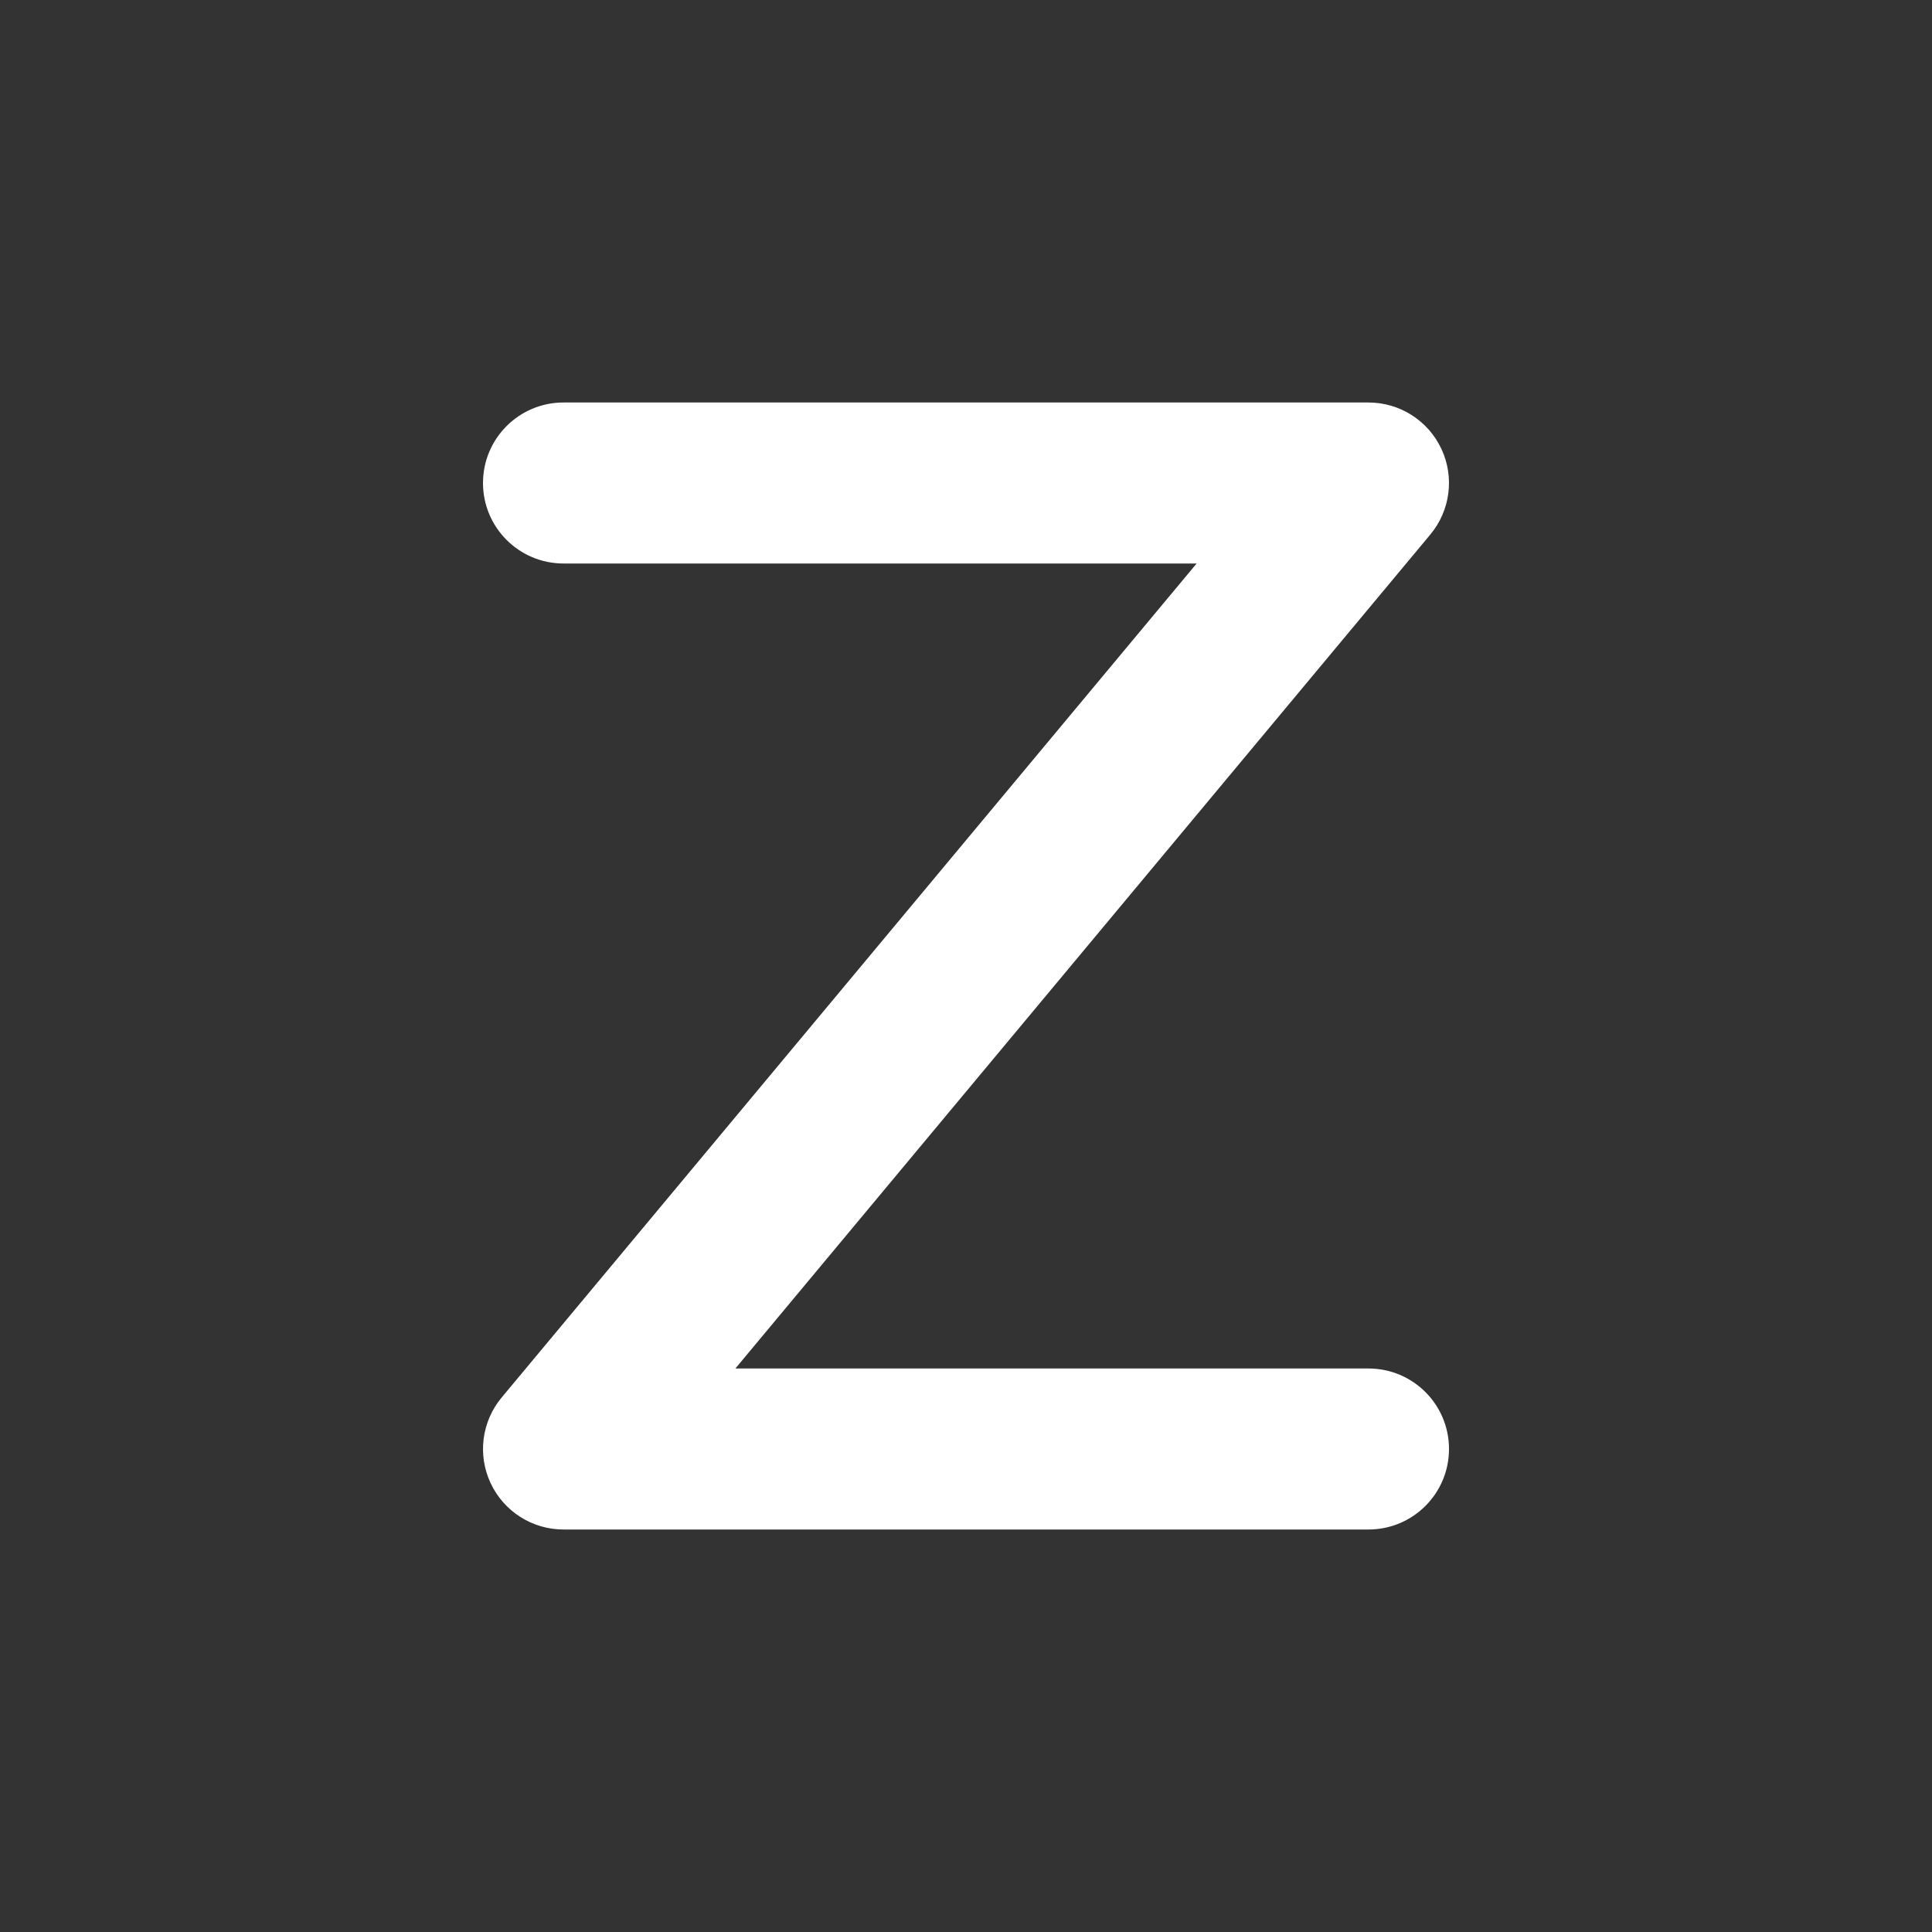 <svg width="48" height="48" viewBox="0 0 48 48" fill="none" xmlns="http://www.w3.org/2000/svg">
<path fill-rule="evenodd" clip-rule="evenodd" d="M48 0H0V48H48V0ZM14 14L29.73 14L12.464 34.72C11.967 35.316 11.86 36.145 12.189 36.848C12.518 37.551 13.224 38 14 38H34C35.105 38 36 37.105 36 36C36 34.895 35.105 34 34 34H18.27L35.536 13.28C36.033 12.684 36.14 11.854 35.811 11.152C35.482 10.449 34.776 10 34 10L14 10C12.896 10 12 10.895 12 12C12 13.105 12.896 14 14 14Z" fill="#333333"/>
</svg>
